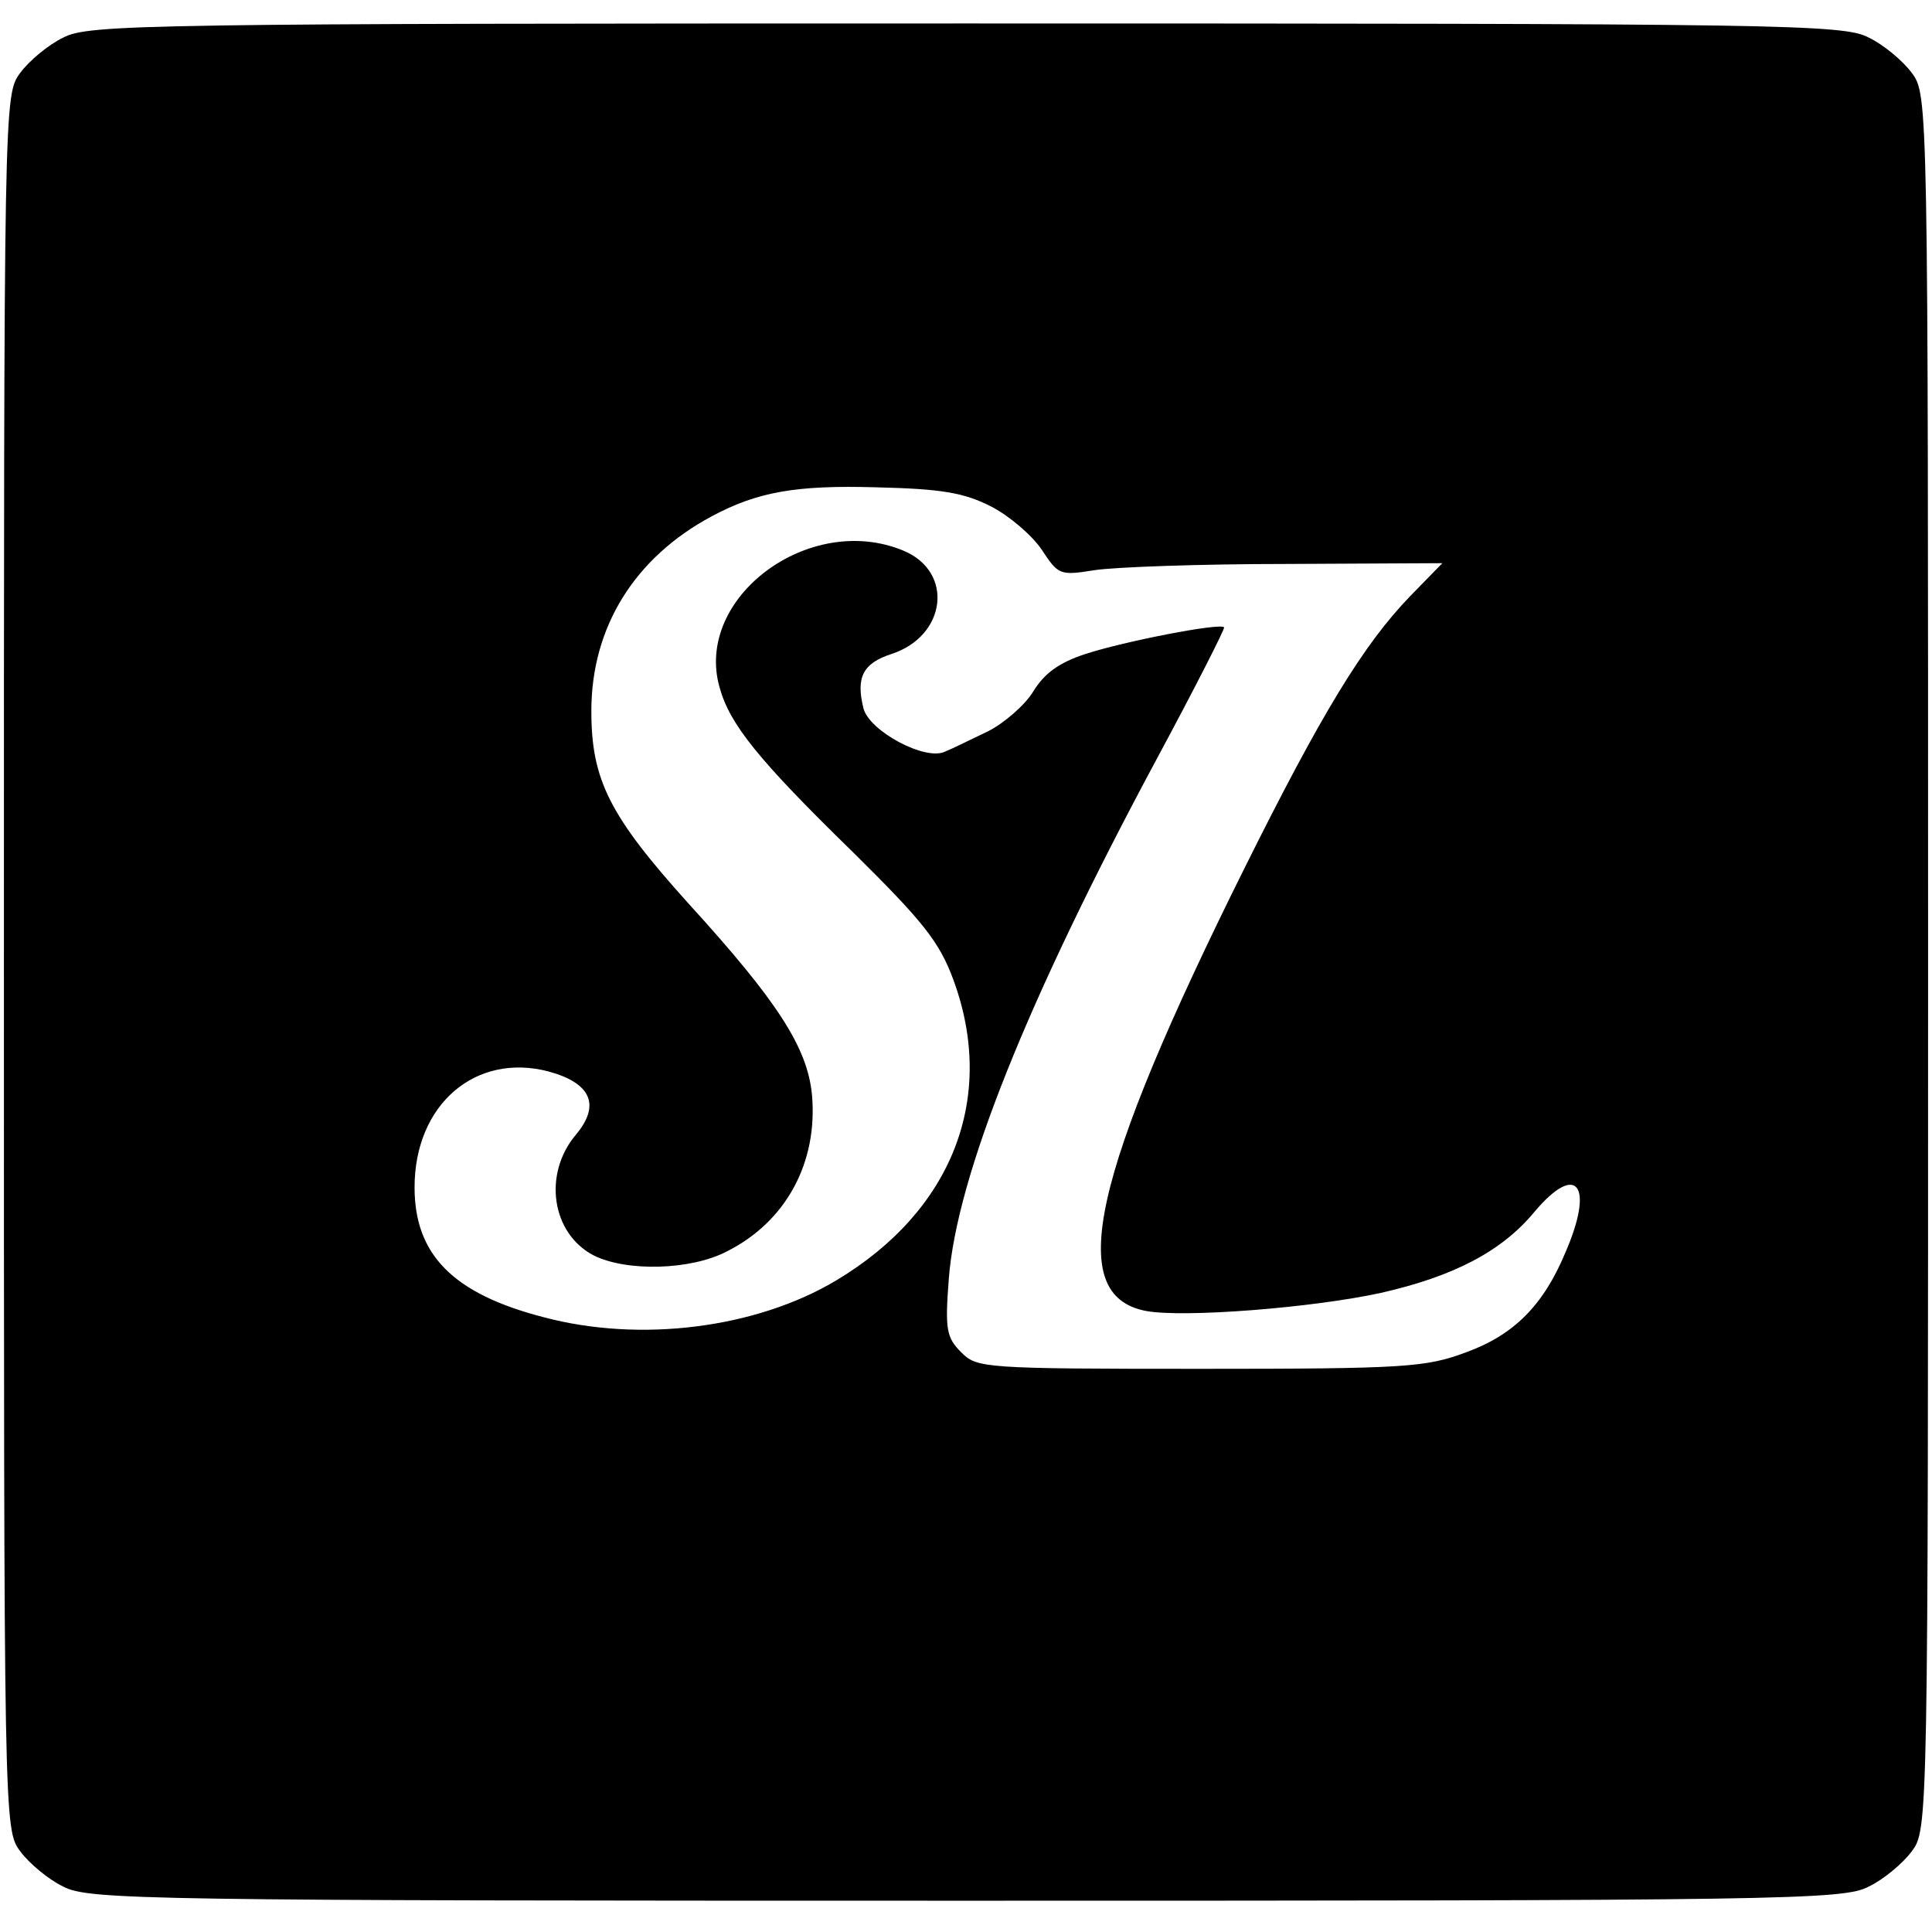 <?xml version="1.0" standalone="no"?>
<!DOCTYPE svg PUBLIC "-//W3C//DTD SVG 20010904//EN"
 "http://www.w3.org/TR/2001/REC-SVG-20010904/DTD/svg10.dtd">
<svg version="1.0" xmlns="http://www.w3.org/2000/svg"
 width="247pt" height="247pt" viewBox="0 0 247 247"
 preserveAspectRatio="xMidYMid meet">
<g transform="translate(0,247) scale(0.1,-0.1)"
fill="#000000" stroke="none">
<path d="M81 2422 c-19 -9 -44 -30 -55 -45 -21 -28 -21 -32 -21 -1137 0 -1105
0 -1109 21 -1137 11 -15 36 -36 55 -45 32 -17 107 -18 1154 -18 1047 0 1122 1
1154 18 19 9 44 30 55 45 21 28 21 32 21 1137 0 1105 0 1109 -21 1137 -11 15
-36 36 -55 45 -32 17 -107 18 -1154 18 -1047 0 -1122 -1 -1154 -18z m1187
-600 c23 -12 52 -37 64 -55 21 -32 23 -33 67 -26 25 4 136 8 246 8 l199 1 -41
-42 c-60 -62 -114 -151 -212 -348 -196 -394 -230 -546 -126 -566 48 -9 213 4
300 23 93 21 155 53 197 104 54 64 77 34 39 -53 -28 -67 -66 -105 -127 -127
-51 -19 -77 -21 -339 -21 -278 0 -286 1 -306 21 -19 19 -21 29 -16 94 10 131
100 356 266 665 49 91 87 166 86 168 -5 6 -128 -18 -177 -34 -34 -11 -53 -25
-67 -48 -11 -18 -38 -41 -58 -51 -21 -10 -45 -22 -55 -26 -25 -12 -96 26 -104
55 -10 40 -1 58 36 70 70 23 80 105 15 132 -120 50 -268 -60 -235 -175 13 -47
49 -92 171 -211 89 -88 110 -114 128 -163 55 -150 -1 -295 -150 -384 -102 -61
-250 -80 -374 -47 -116 30 -165 80 -165 166 0 106 78 173 172 148 54 -15 66
-43 34 -81 -42 -50 -31 -126 23 -154 42 -21 124 -19 170 5 76 38 117 114 109
201 -6 60 -44 119 -157 243 -102 113 -125 159 -125 247 0 107 55 196 154 249
58 31 107 40 210 37 85 -2 113 -7 148 -25z"/>
</g>
</svg>
